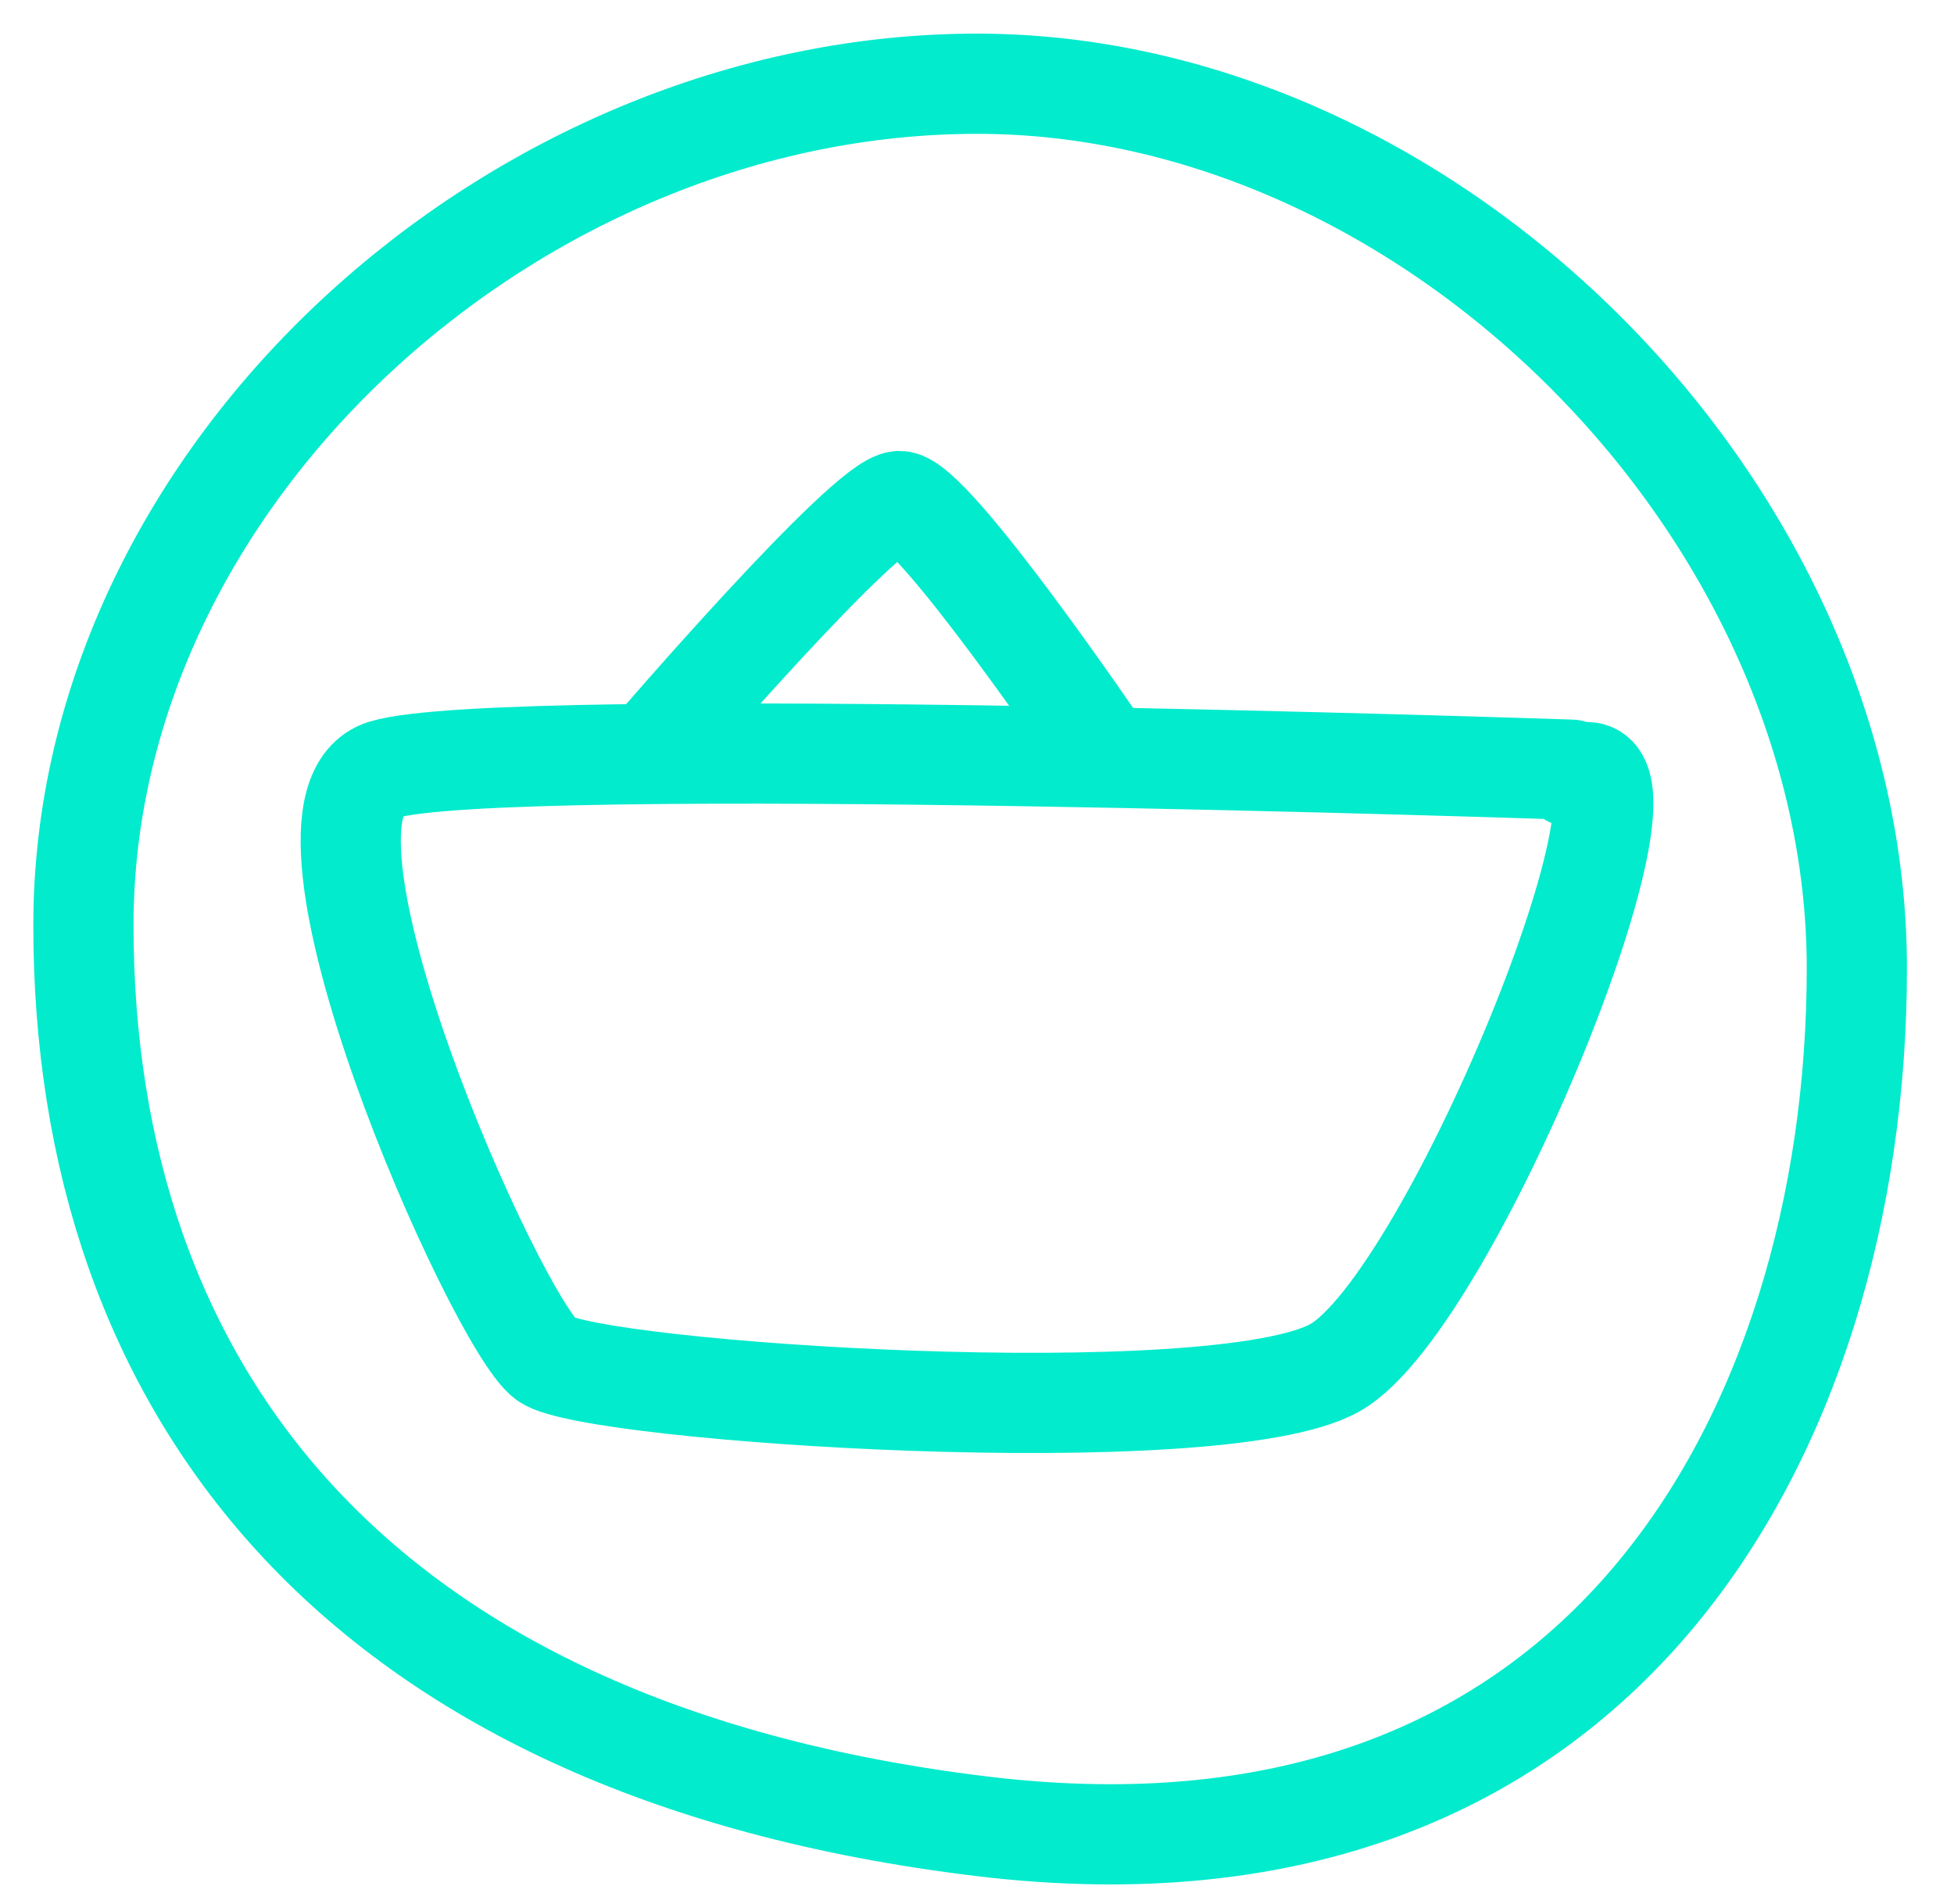 <svg xmlns="http://www.w3.org/2000/svg" viewBox="0 0 39 38" fill="none">
  <path stroke="#02EBCD" stroke-width="2" d="M37.061 19.329c0 4.668-1.315 9.337-4.119 12.626-2.764 3.242-7.063 5.251-13.323 4.498-6.389-.768-10.854-3.018-13.723-6.141-2.867-3.121-4.231-7.213-4.231-11.846 0-9.041 8.648-16.795 17.835-16.795 4.523 0 8.918 2.109 12.195 5.409 3.277 3.3 5.366 7.721 5.366 12.248z"/>
  <path stroke="#02EBCD" stroke-linecap="round" stroke-width="2" d="M31.36 15.362s-21.349-.724-23.7 0c-2.35.724 2.258 11.07 3.239 11.772.919.657 13.36 1.482 15.735.17 2.375-1.312 7.076-13.083 4.726-11.796"/>
  <path stroke="#02EBCD" stroke-linecap="round" stroke-width="2" d="M22 15s-3.391-5-4.047-5C17.298 10 13 15 13 15"/>
</svg>